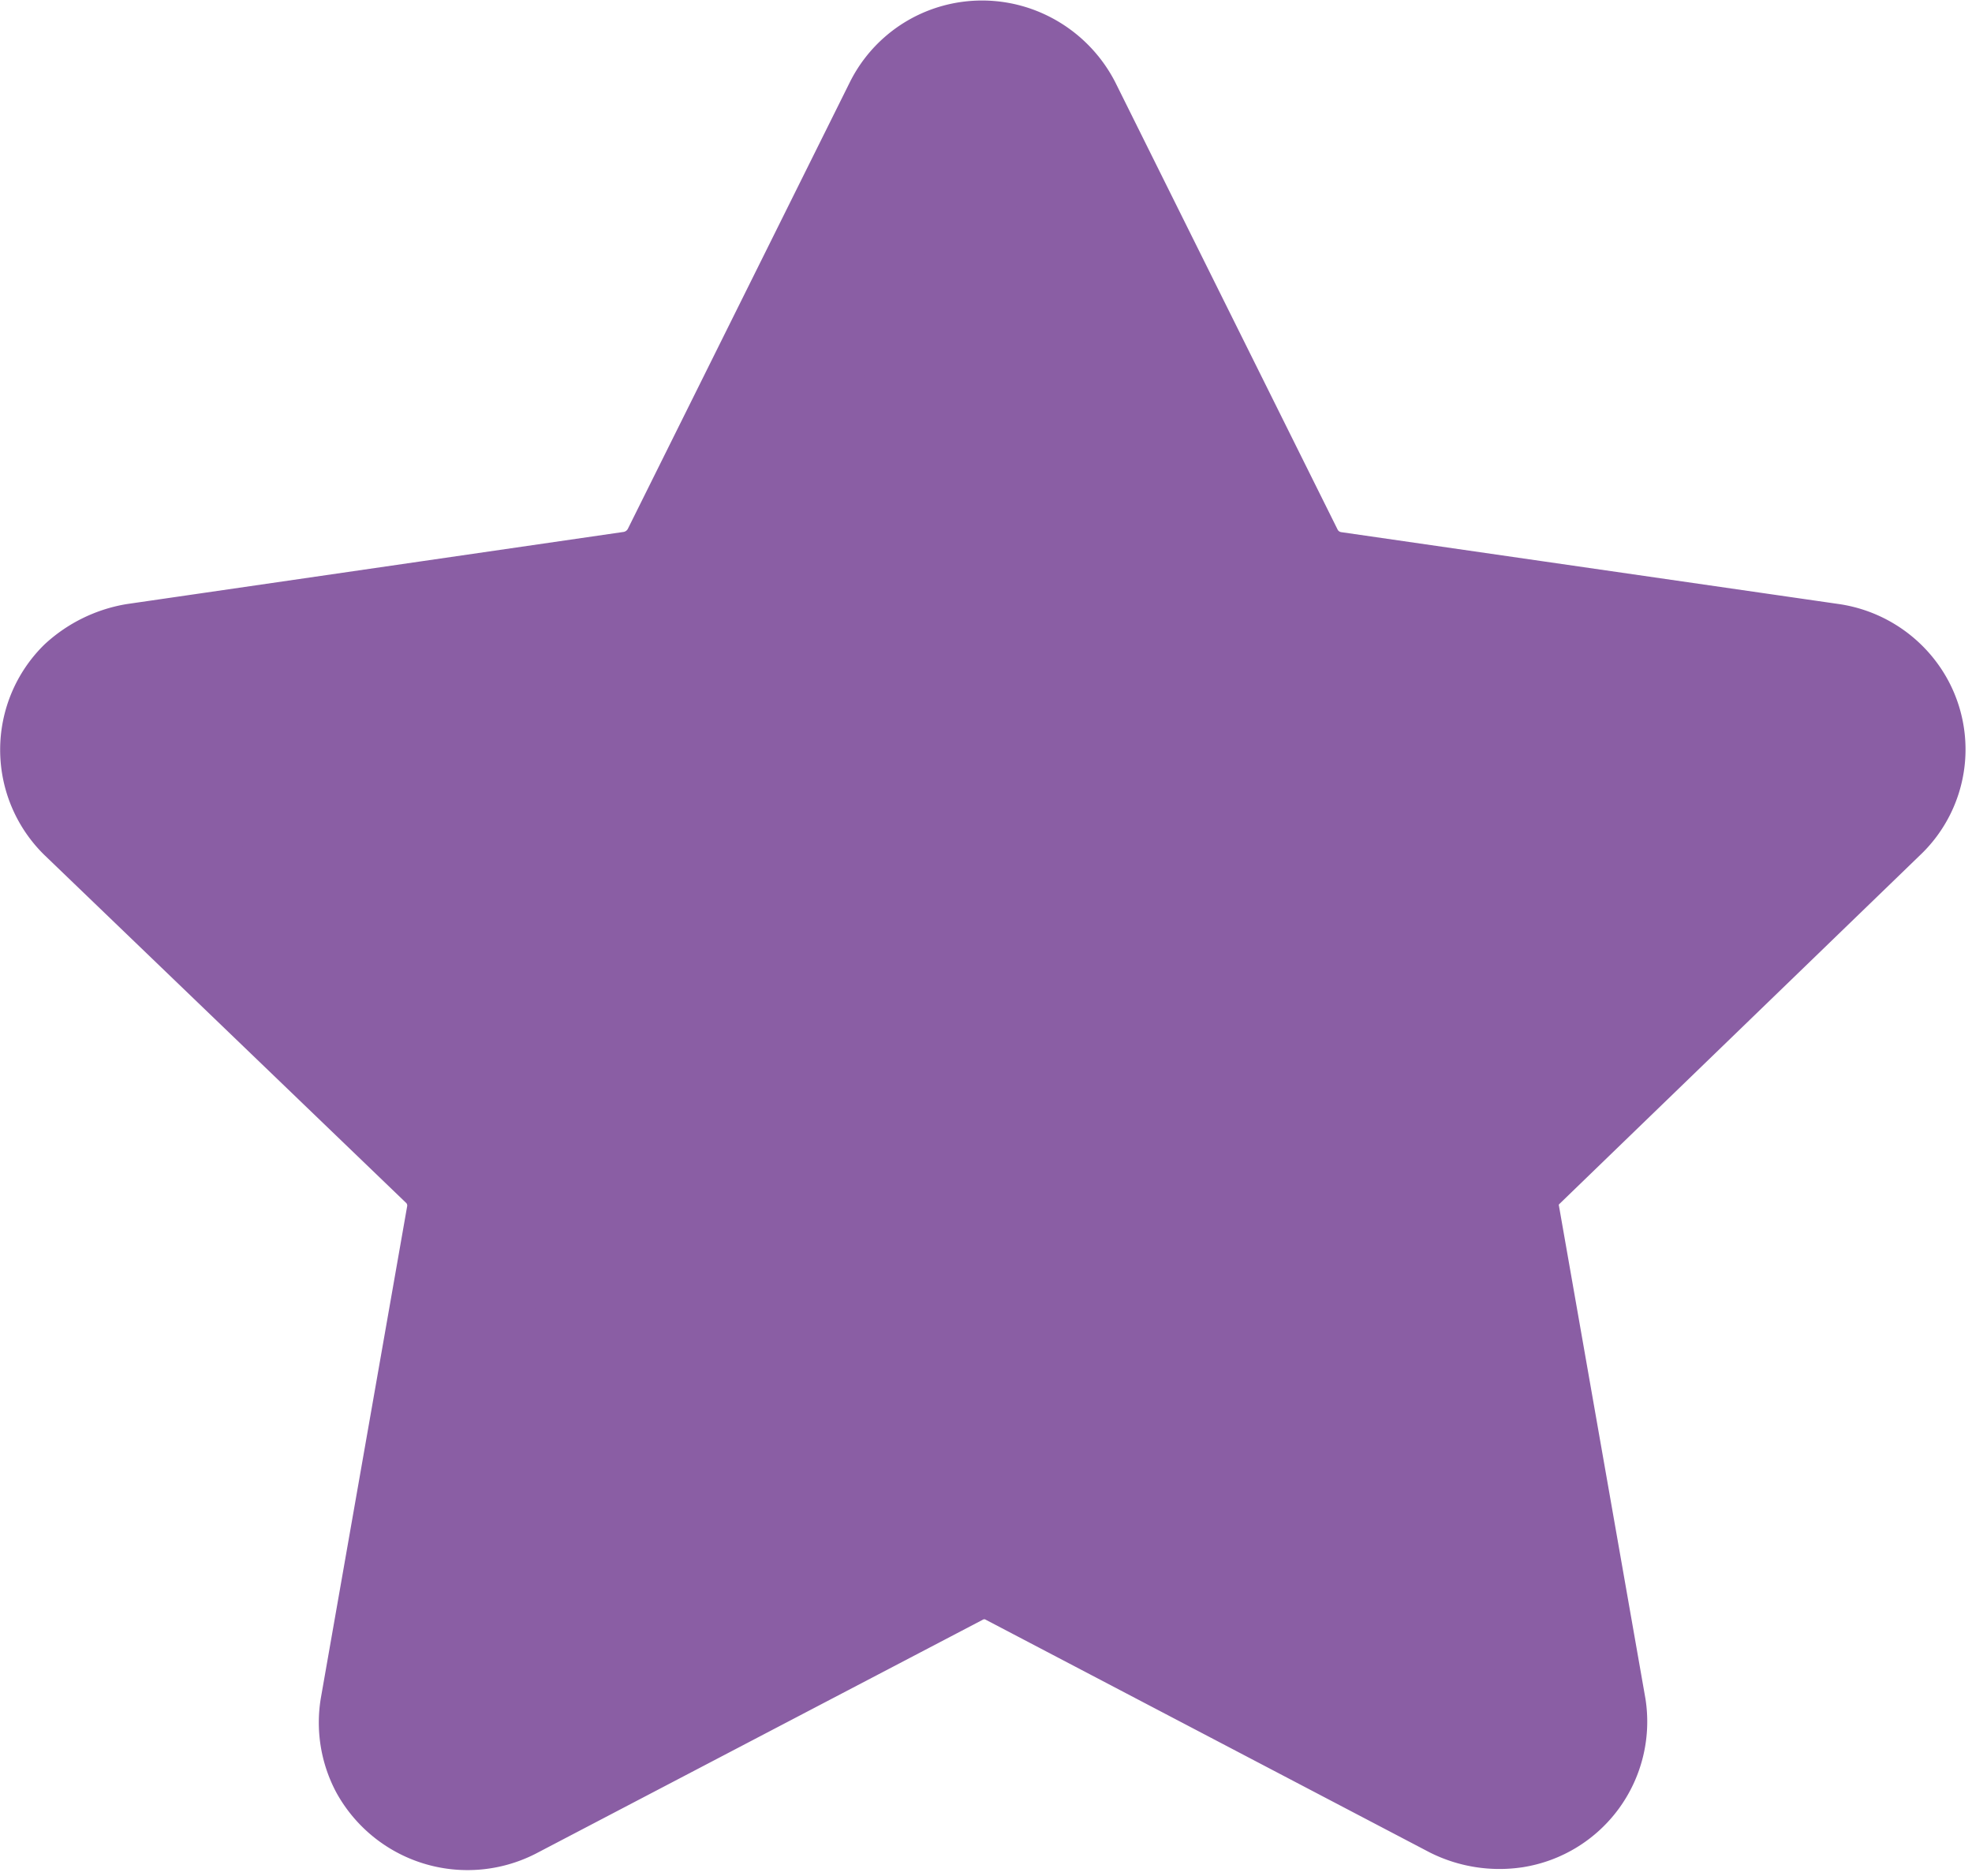 <svg xmlns="http://www.w3.org/2000/svg" width="20.57" height="19.566" viewBox="0 0 20.57 19.566">
  <g id="Group_14465" data-name="Group 14465" transform="translate(0.75 0.755)">
    <g id="Group_14464" data-name="Group 14464">
      <path id="Star" d="M10.214.441,12.53,5.1a.8.8,0,0,0,.6.437l5.185.749a.8.8,0,0,1,.528.306.77.77,0,0,1-.085,1.032L15,11.258a.762.762,0,0,0-.226.7l.9,5.128a.787.787,0,0,1-.652.892.868.868,0,0,1-.516-.08L9.888,15.478a.776.776,0,0,0-.742,0L4.494,17.912a.812.812,0,0,1-1.077-.33.8.8,0,0,1-.081-.5l.9-5.128a.788.788,0,0,0-.226-.7L.232,7.621a.786.786,0,0,1,0-1.112l0,0a.909.909,0,0,1,.452-.222L5.87,5.534a.812.812,0,0,0,.6-.438L8.784.441a.787.787,0,0,1,.458-.4.8.8,0,0,1,.61.044A.82.82,0,0,1,10.214.441Z" fill="#8a5ea4" stroke="#8a5ea4" stroke-linecap="round" stroke-linejoin="round" stroke-miterlimit="10" stroke-width="1.5"/>
    </g>
  </g>
</svg>
